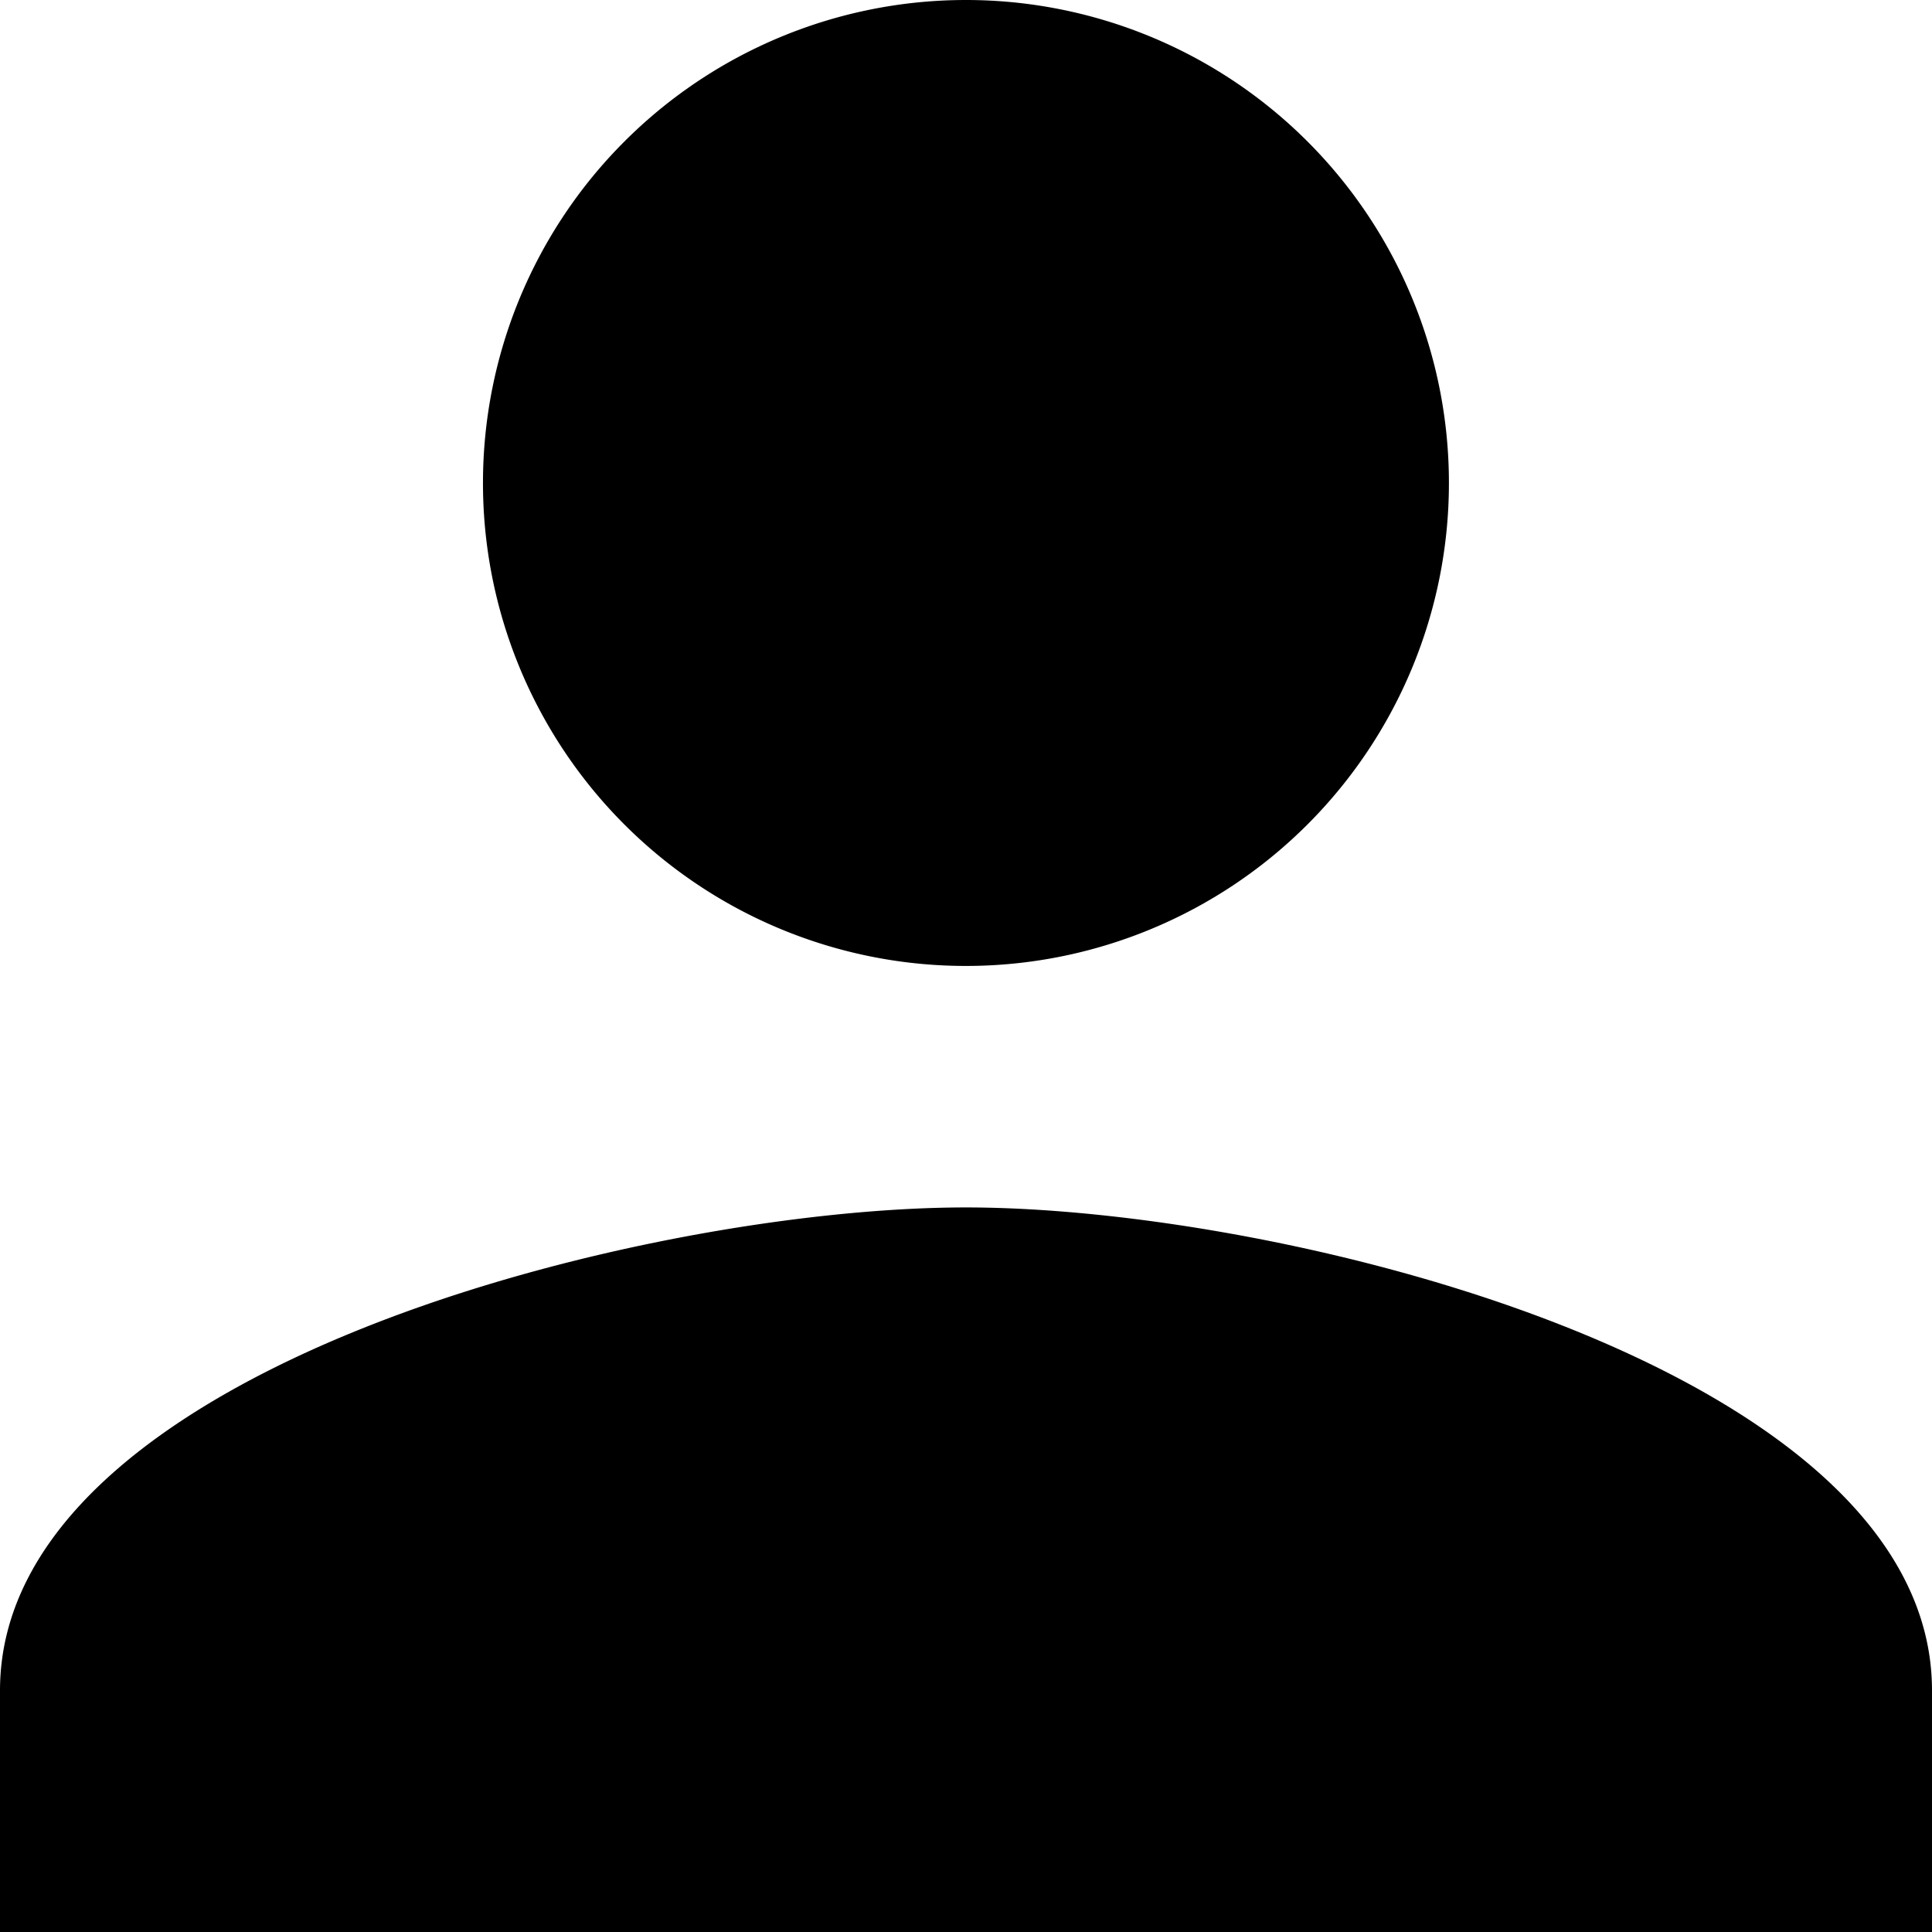 <svg xmlns="http://www.w3.org/2000/svg" width="18.225" height="18.225" viewBox="0 0 18.225 18.225">
  <path id="Icon_material-person" data-name="Icon material-person" d="M15.112,15.112a4.556,4.556,0,1,0-4.556-4.556A4.555,4.555,0,0,0,15.112,15.112Zm0,2.278C12.071,17.39,6,18.917,6,21.947v2.278H24.225V21.947C24.225,18.917,18.154,17.39,15.112,17.39Z" transform="translate(-6 -6)"/>
</svg>

